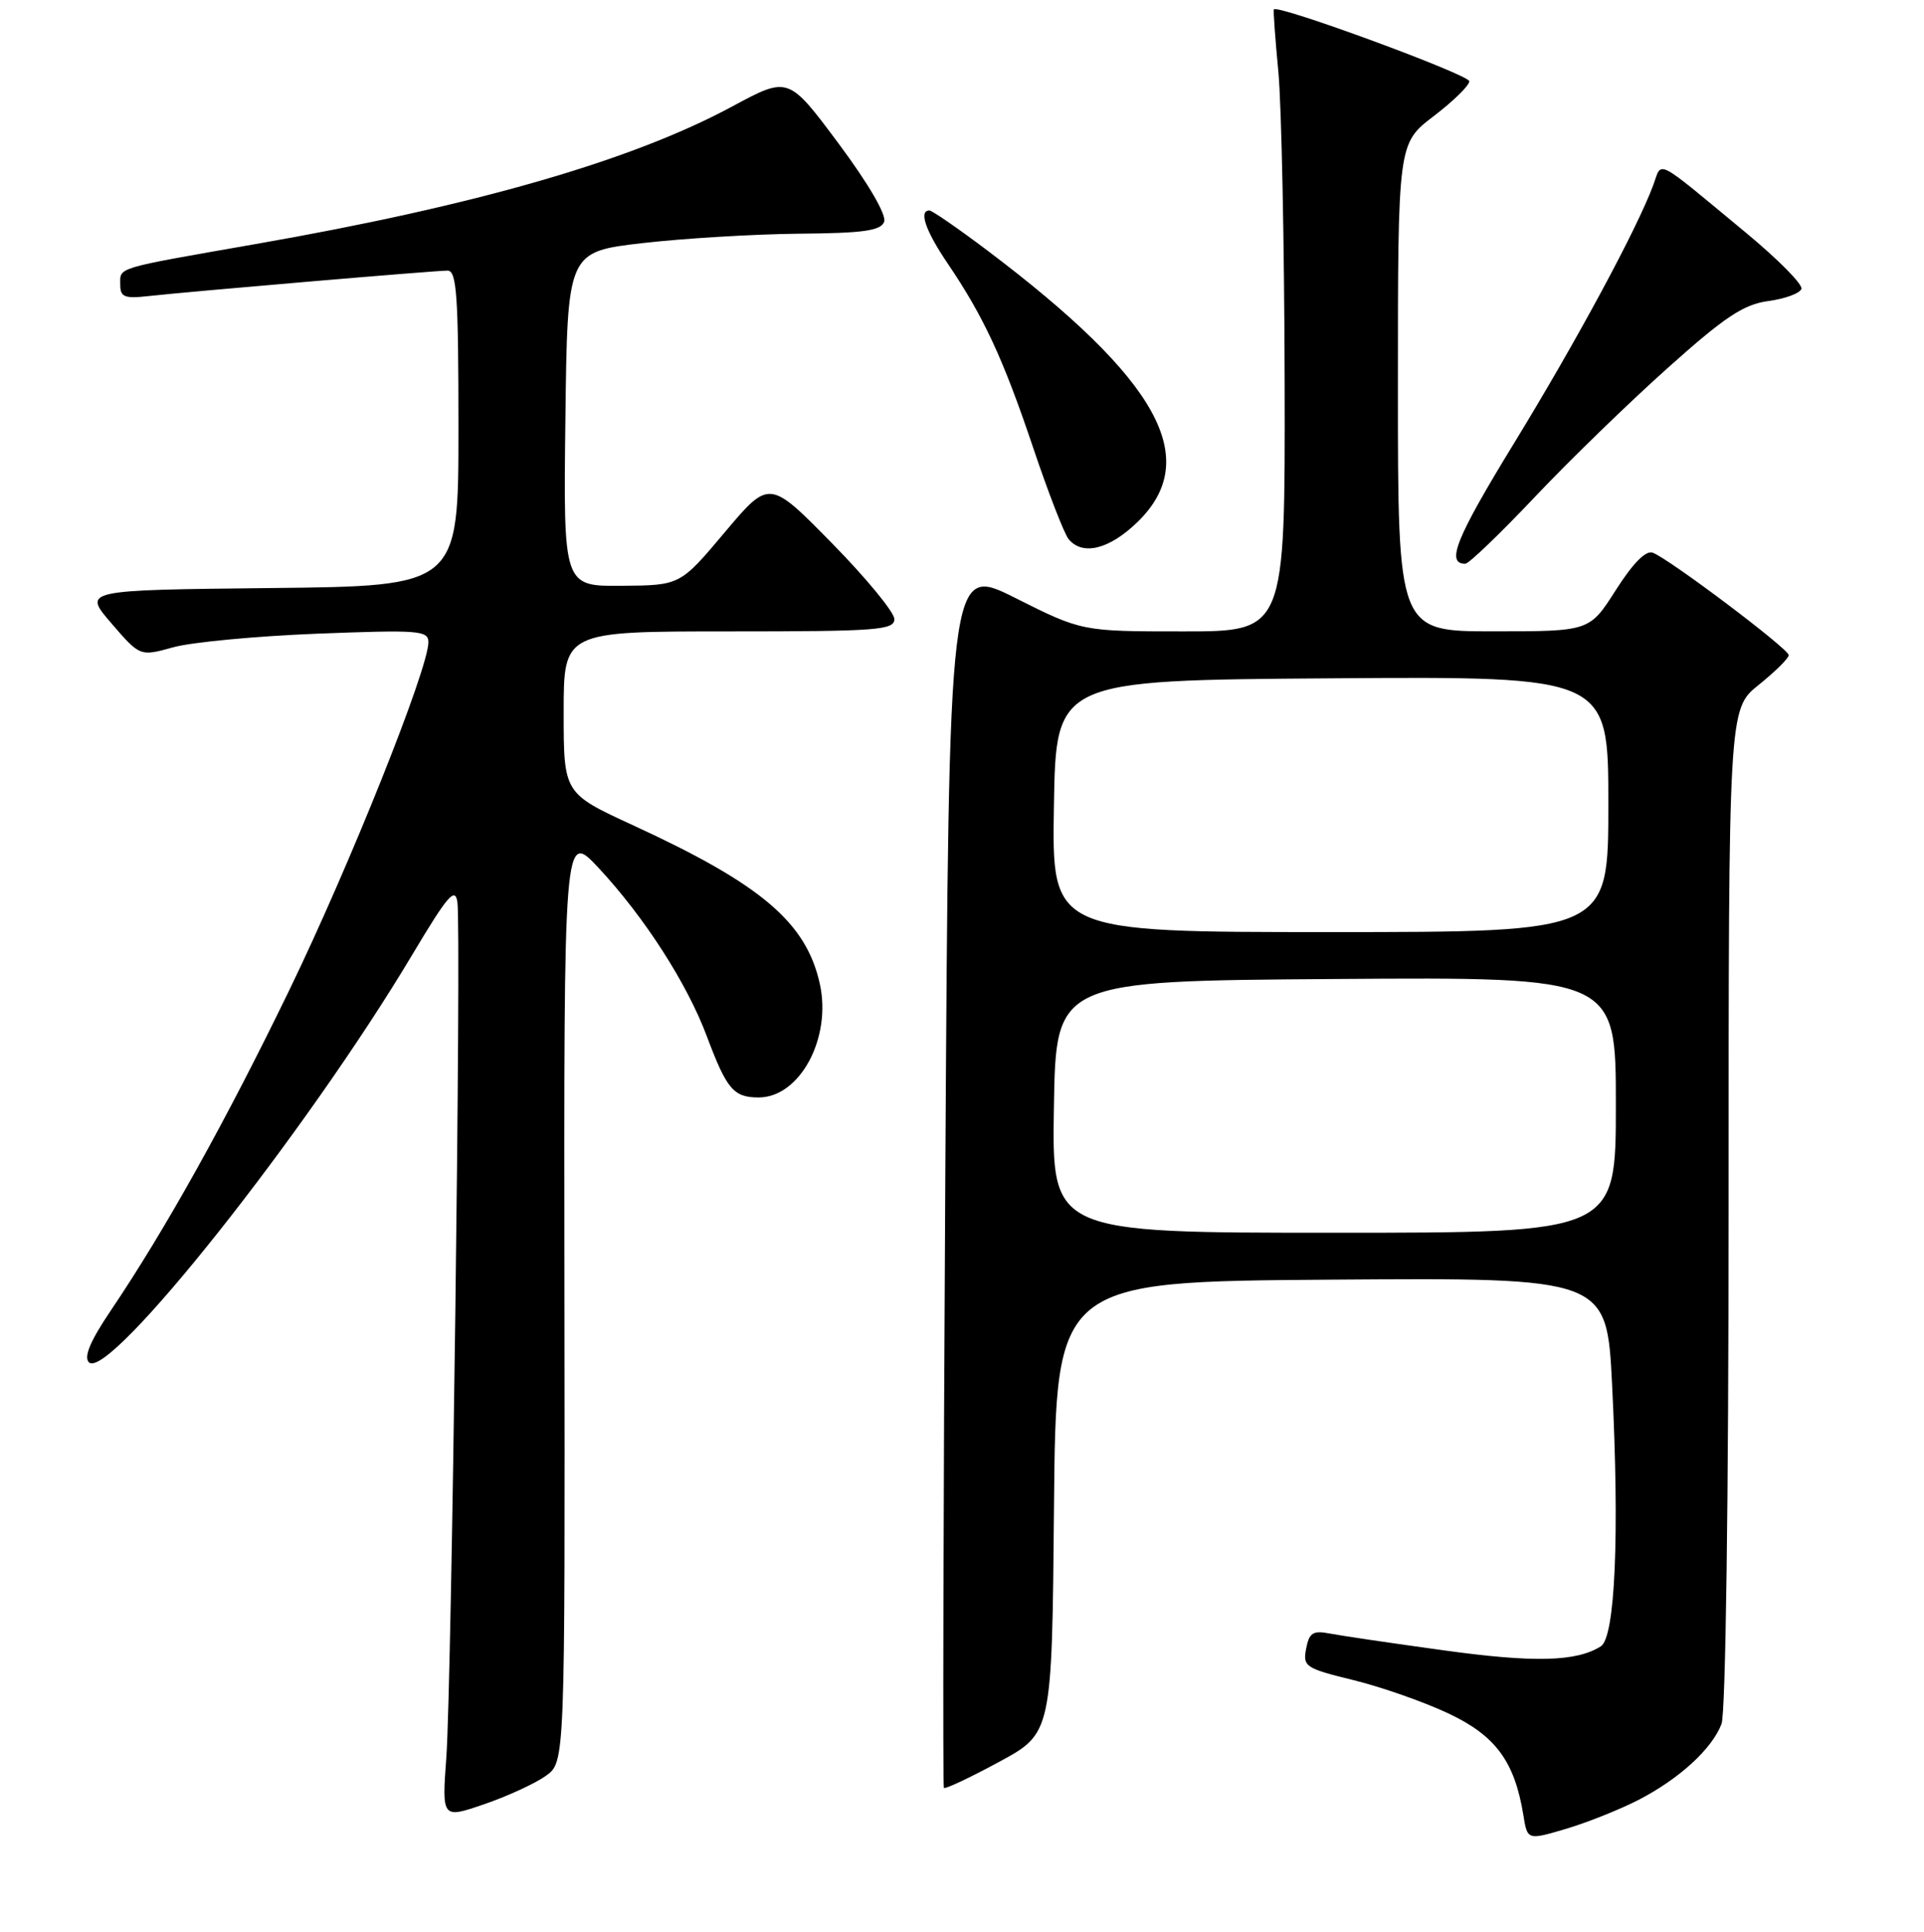 <?xml version="1.0" encoding="UTF-8" standalone="no"?>
<!DOCTYPE svg PUBLIC "-//W3C//DTD SVG 1.1//EN" "http://www.w3.org/Graphics/SVG/1.1/DTD/svg11.dtd" >
<svg xmlns="http://www.w3.org/2000/svg" xmlns:xlink="http://www.w3.org/1999/xlink" version="1.1" viewBox="0 0 256 257">
 <g >
 <path fill="currentColor"
d=" M 218.00 239.46 C 223.44 236.65 227.79 232.67 229.06 229.34 C 229.61 227.89 230.00 199.44 230.00 160.60 C 230.00 94.33 230.00 94.33 234.00 91.12 C 236.20 89.35 238.00 87.57 238.00 87.16 C 238.00 86.32 222.13 74.37 219.91 73.53 C 218.99 73.18 217.28 74.92 215.00 78.49 C 211.50 83.99 211.50 83.99 198.75 83.99 C 186.00 84.00 186.00 84.00 186.00 51.55 C 186.00 19.09 186.00 19.09 190.75 15.46 C 193.36 13.47 195.50 11.38 195.50 10.81 C 195.50 9.94 169.98 0.55 169.50 1.25 C 169.40 1.39 169.67 5.10 170.09 9.50 C 170.51 13.90 170.89 32.46 170.93 50.75 C 171.00 84.00 171.00 84.00 157.48 84.00 C 143.96 84.00 143.96 84.00 135.11 79.56 C 126.26 75.11 126.26 75.11 125.78 156.31 C 125.52 200.96 125.43 237.66 125.59 237.85 C 125.75 238.05 129.05 236.50 132.92 234.40 C 139.97 230.59 139.97 230.59 140.24 200.55 C 140.50 170.50 140.50 170.50 177.15 170.24 C 213.79 169.98 213.79 169.98 214.50 184.24 C 215.50 204.22 214.91 217.82 213.00 219.02 C 209.76 221.07 204.13 221.22 192.08 219.55 C 185.16 218.60 178.32 217.59 176.89 217.31 C 174.70 216.89 174.19 217.22 173.79 219.33 C 173.33 221.72 173.69 221.95 180.10 223.52 C 183.84 224.44 189.54 226.44 192.77 227.97 C 199.01 230.92 201.53 234.35 202.69 241.46 C 203.23 244.82 203.23 244.82 208.37 243.30 C 211.19 242.46 215.53 240.73 218.00 239.46 Z  M 72.66 236.23 C 75.18 234.40 75.18 234.40 75.10 172.45 C 75.02 110.50 75.02 110.50 79.68 115.50 C 85.77 122.05 91.42 130.84 94.04 137.84 C 96.70 144.93 97.60 146.00 100.95 146.00 C 106.44 146.00 110.70 138.05 109.07 130.83 C 107.24 122.69 101.28 117.64 84.25 109.80 C 75.00 105.54 75.00 105.54 75.00 94.77 C 75.00 84.00 75.00 84.00 97.00 84.00 C 116.72 84.00 119.00 83.83 119.00 82.36 C 119.00 81.46 115.26 76.91 110.68 72.25 C 102.36 63.78 102.36 63.78 96.43 70.82 C 90.50 77.87 90.50 77.87 82.73 77.93 C 74.96 78.00 74.96 78.00 75.23 55.75 C 75.50 33.50 75.50 33.50 85.50 32.34 C 91.00 31.71 100.35 31.15 106.28 31.09 C 114.86 31.02 117.18 30.70 117.64 29.51 C 117.98 28.60 115.57 24.46 111.56 19.07 C 104.90 10.14 104.90 10.14 97.47 14.14 C 84.11 21.35 63.38 27.34 34.00 32.47 C 15.11 35.78 16.00 35.51 16.00 37.87 C 16.00 39.52 16.56 39.75 19.75 39.39 C 25.35 38.77 57.87 36.00 59.55 36.00 C 60.77 36.00 61.00 39.31 61.00 56.98 C 61.00 77.97 61.00 77.97 36.01 78.23 C 11.01 78.50 11.01 78.50 14.82 82.92 C 18.63 87.34 18.63 87.34 23.06 86.11 C 25.50 85.43 34.14 84.62 42.25 84.30 C 55.74 83.78 57.00 83.87 57.00 85.44 C 57.00 88.97 46.55 115.10 38.49 131.73 C 30.06 149.12 21.99 163.61 14.74 174.35 C 12.02 178.37 11.12 180.52 11.83 181.23 C 14.42 183.82 40.78 150.60 54.85 127.02 C 59.57 119.11 60.56 117.96 60.86 120.02 C 61.39 123.64 60.09 224.04 59.39 233.73 C 58.79 241.96 58.79 241.96 64.47 240.01 C 67.60 238.93 71.28 237.23 72.66 236.23 Z  M 204.16 66.18 C 208.75 61.32 216.72 53.58 221.87 48.98 C 229.50 42.15 231.98 40.50 235.29 40.05 C 237.51 39.75 239.50 39.02 239.69 38.43 C 239.89 37.84 236.55 34.47 232.27 30.93 C 219.95 20.74 221.19 21.37 219.97 24.64 C 217.79 30.51 209.76 45.39 201.45 58.97 C 193.72 71.60 192.35 75.00 194.97 75.00 C 195.43 75.00 199.57 71.03 204.16 66.18 Z  M 151.35 69.45 C 160.00 61.05 154.21 50.57 131.41 33.35 C 127.51 30.41 124.02 28.00 123.66 28.00 C 122.22 28.00 123.15 30.71 126.06 35.00 C 130.88 42.11 133.47 47.69 137.44 59.48 C 139.47 65.52 141.61 71.03 142.19 71.73 C 144.05 73.97 147.60 73.09 151.35 69.45 Z  M 140.23 147.25 C 140.50 130.50 140.50 130.50 177.75 130.24 C 215.00 129.98 215.00 129.98 215.00 146.99 C 215.00 164.00 215.00 164.00 177.48 164.00 C 139.95 164.00 139.95 164.00 140.23 147.25 Z  M 140.23 107.25 C 140.50 90.50 140.50 90.50 177.25 90.24 C 214.00 89.98 214.00 89.98 214.00 106.99 C 214.00 124.00 214.00 124.00 176.98 124.00 C 139.95 124.00 139.95 124.00 140.23 107.25 Z "/>
</g>
</svg>